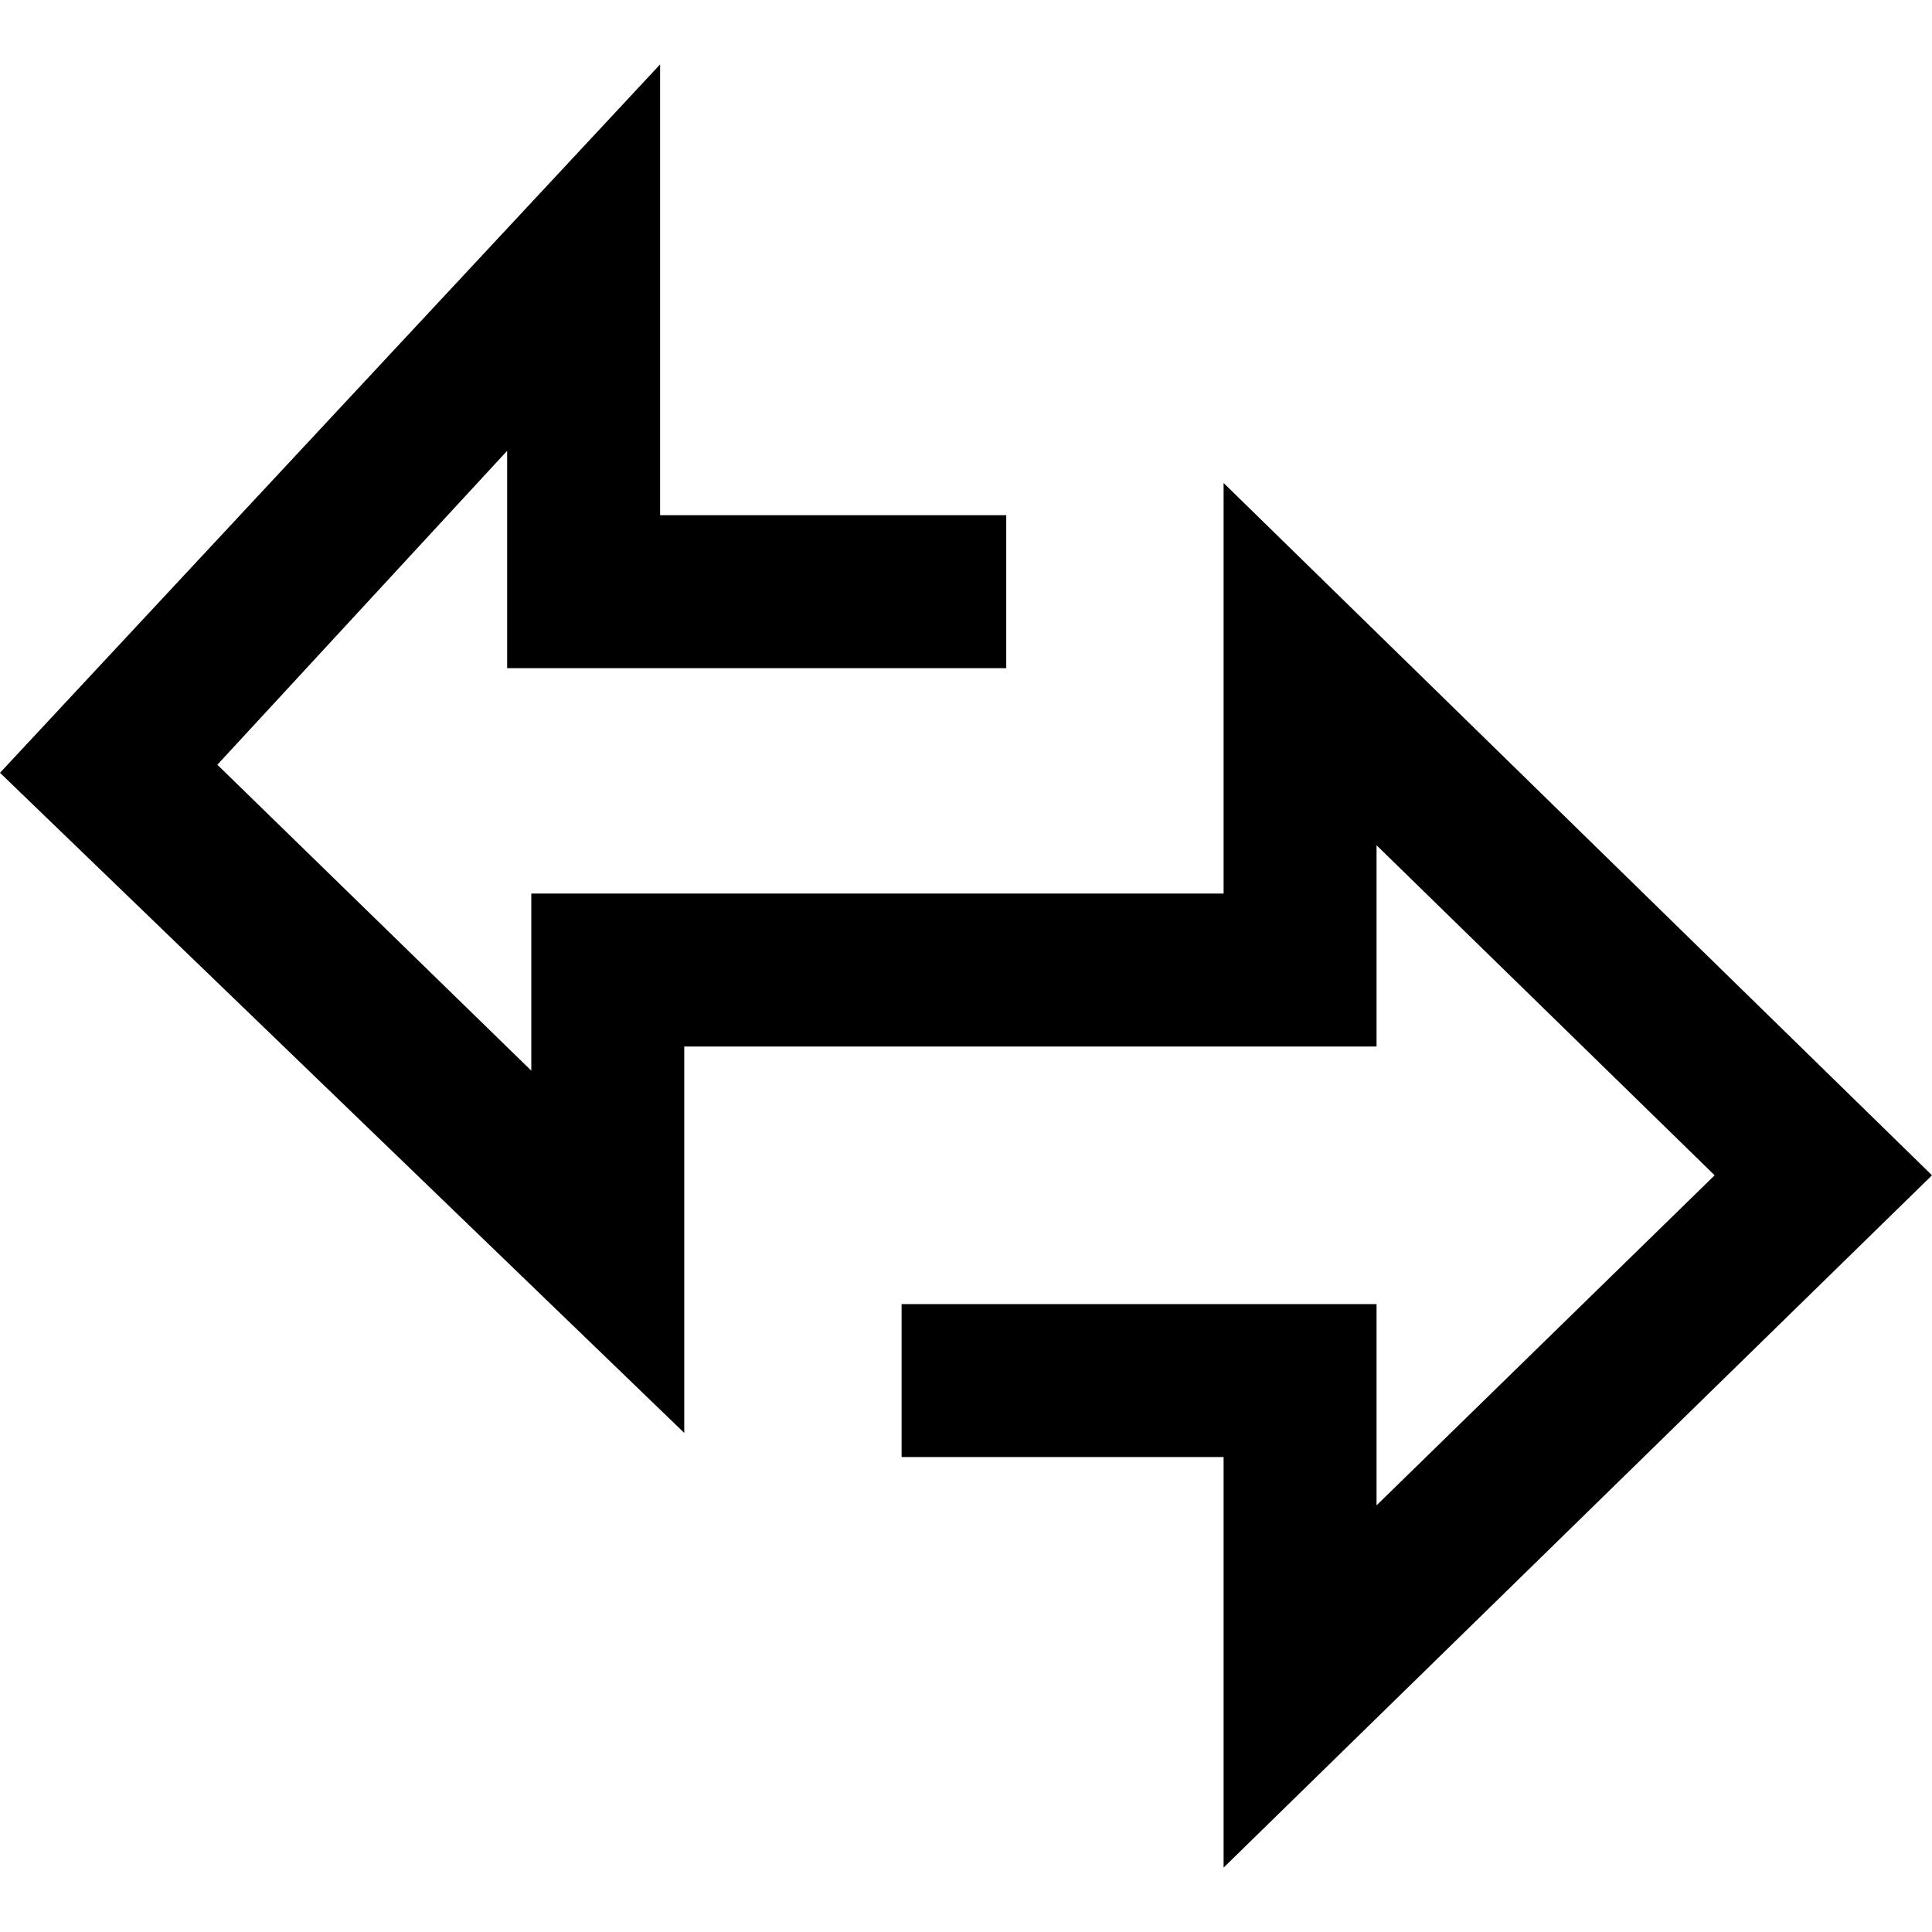 <?xml version="1.0" encoding="utf-8"?>
<svg xmlns="http://www.w3.org/2000/svg" viewBox="0 0 24 24" fill='currentColor'>
  <polygon points="15.2,23.2 15.2,18.1 11.2,18.1 11.2,16.2 17.1,16.2 17.1,18.7 21.3,14.6 17.1,10.5 17.1,13 8.5,13 8.5,17.8 0,9.6 8.2,0.8 8.2,6.4 12.5,6.4 12.5,8.3 6.3,8.3 6.3,5.6 2.7,9.5 6.6,13.3 6.6,11.1 15.2,11.1 15.2,6 24,14.6"/>
</svg>
